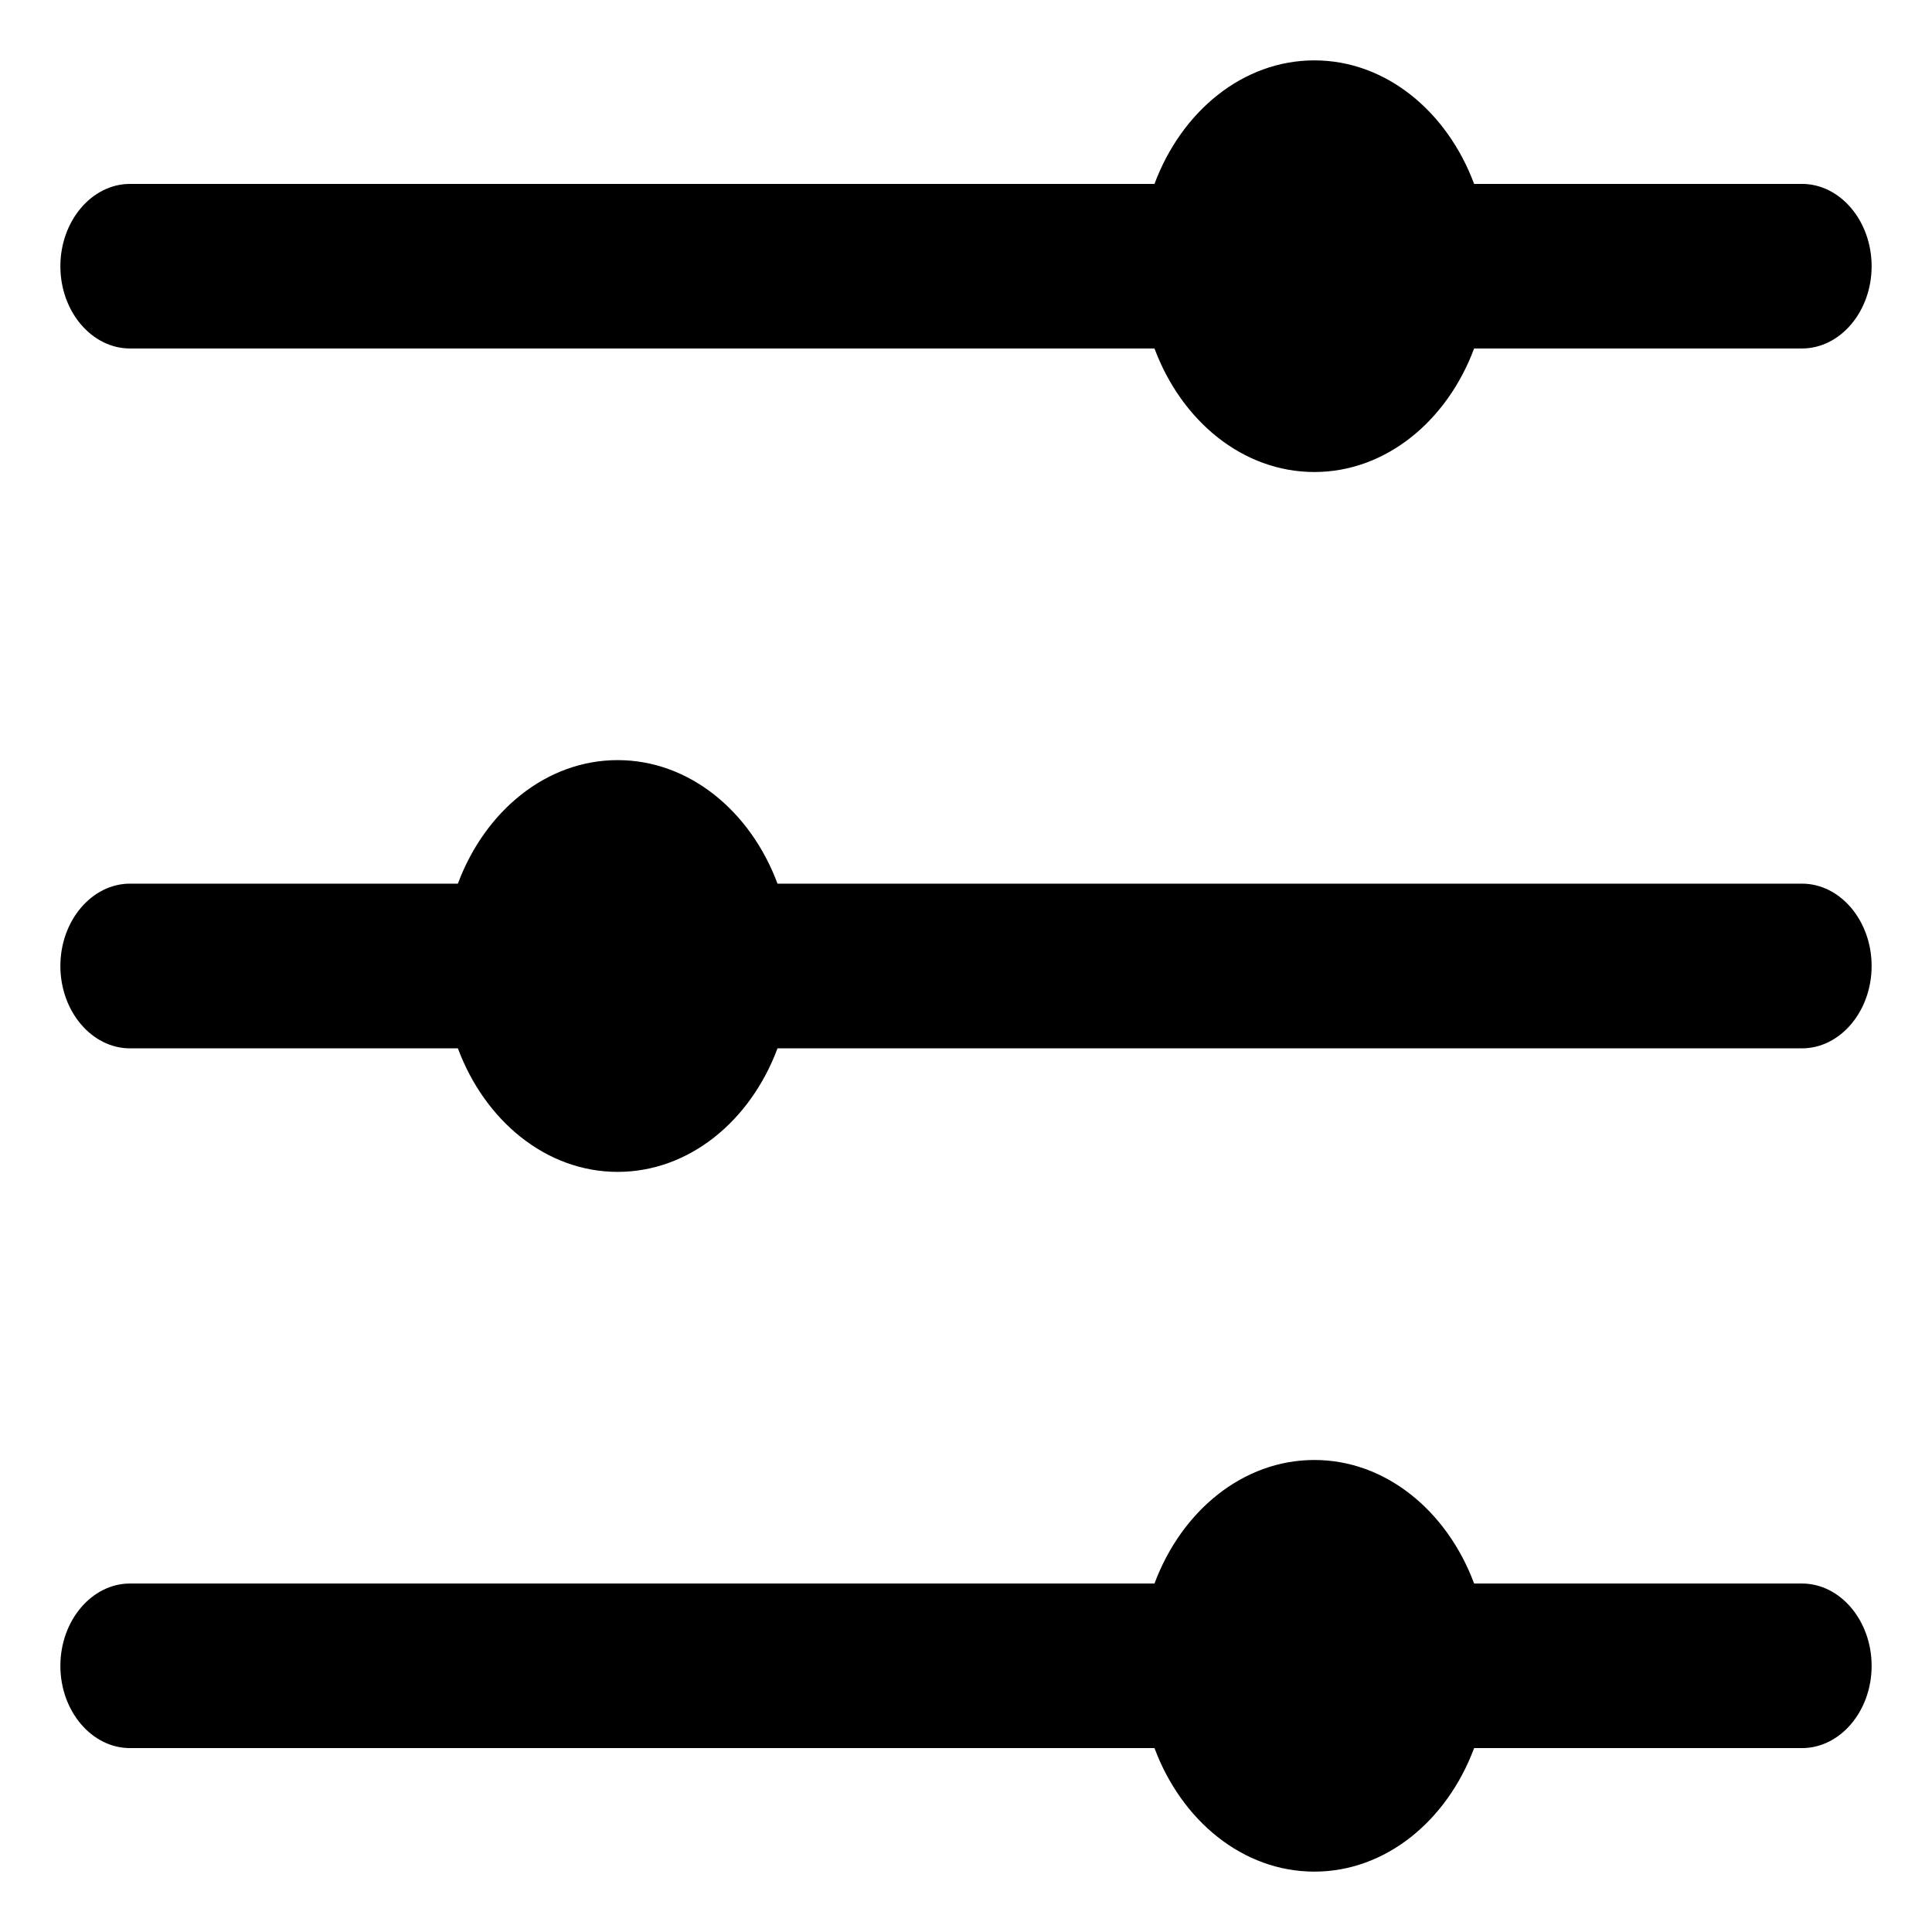 <svg width="16" height="16" viewBox="0 0 16 16" fill="none" xmlns="http://www.w3.org/2000/svg">
<path d="M9.561 13.114C9.785 12.513 10.293 12.091 10.885 12.091C11.476 12.091 11.984 12.513 12.208 13.114H14.923C15.24 13.114 15.5 13.421 15.5 13.796C15.5 14.171 15.24 14.477 14.923 14.477H12.208C11.984 15.078 11.476 15.5 10.885 15.5C10.293 15.5 9.785 15.078 9.561 14.477H1.077C0.76 14.477 0.5 14.171 0.5 13.796C0.5 13.421 0.76 13.114 1.077 13.114H9.561ZM3.792 7.318C4.016 6.717 4.524 6.295 5.115 6.295C5.707 6.295 6.215 6.717 6.439 7.318H14.923C15.24 7.318 15.5 7.625 15.5 8C15.5 8.375 15.24 8.682 14.923 8.682H6.439C6.215 9.283 5.707 9.705 5.115 9.705C4.524 9.705 4.016 9.283 3.792 8.682H1.077C0.76 8.682 0.5 8.375 0.5 8C0.5 7.625 0.76 7.318 1.077 7.318H3.792ZM9.561 1.523C9.785 0.922 10.293 0.5 10.885 0.5C11.476 0.5 11.984 0.922 12.208 1.523H14.923C15.24 1.523 15.5 1.83 15.5 2.205C15.5 2.58 15.24 2.886 14.923 2.886H12.208C11.984 3.487 11.476 3.909 10.885 3.909C10.293 3.909 9.785 3.487 9.561 2.886H1.077C0.76 2.886 0.5 2.58 0.5 2.205C0.5 1.83 0.76 1.523 1.077 1.523H9.561Z" fill="#000000"/>
</svg>
